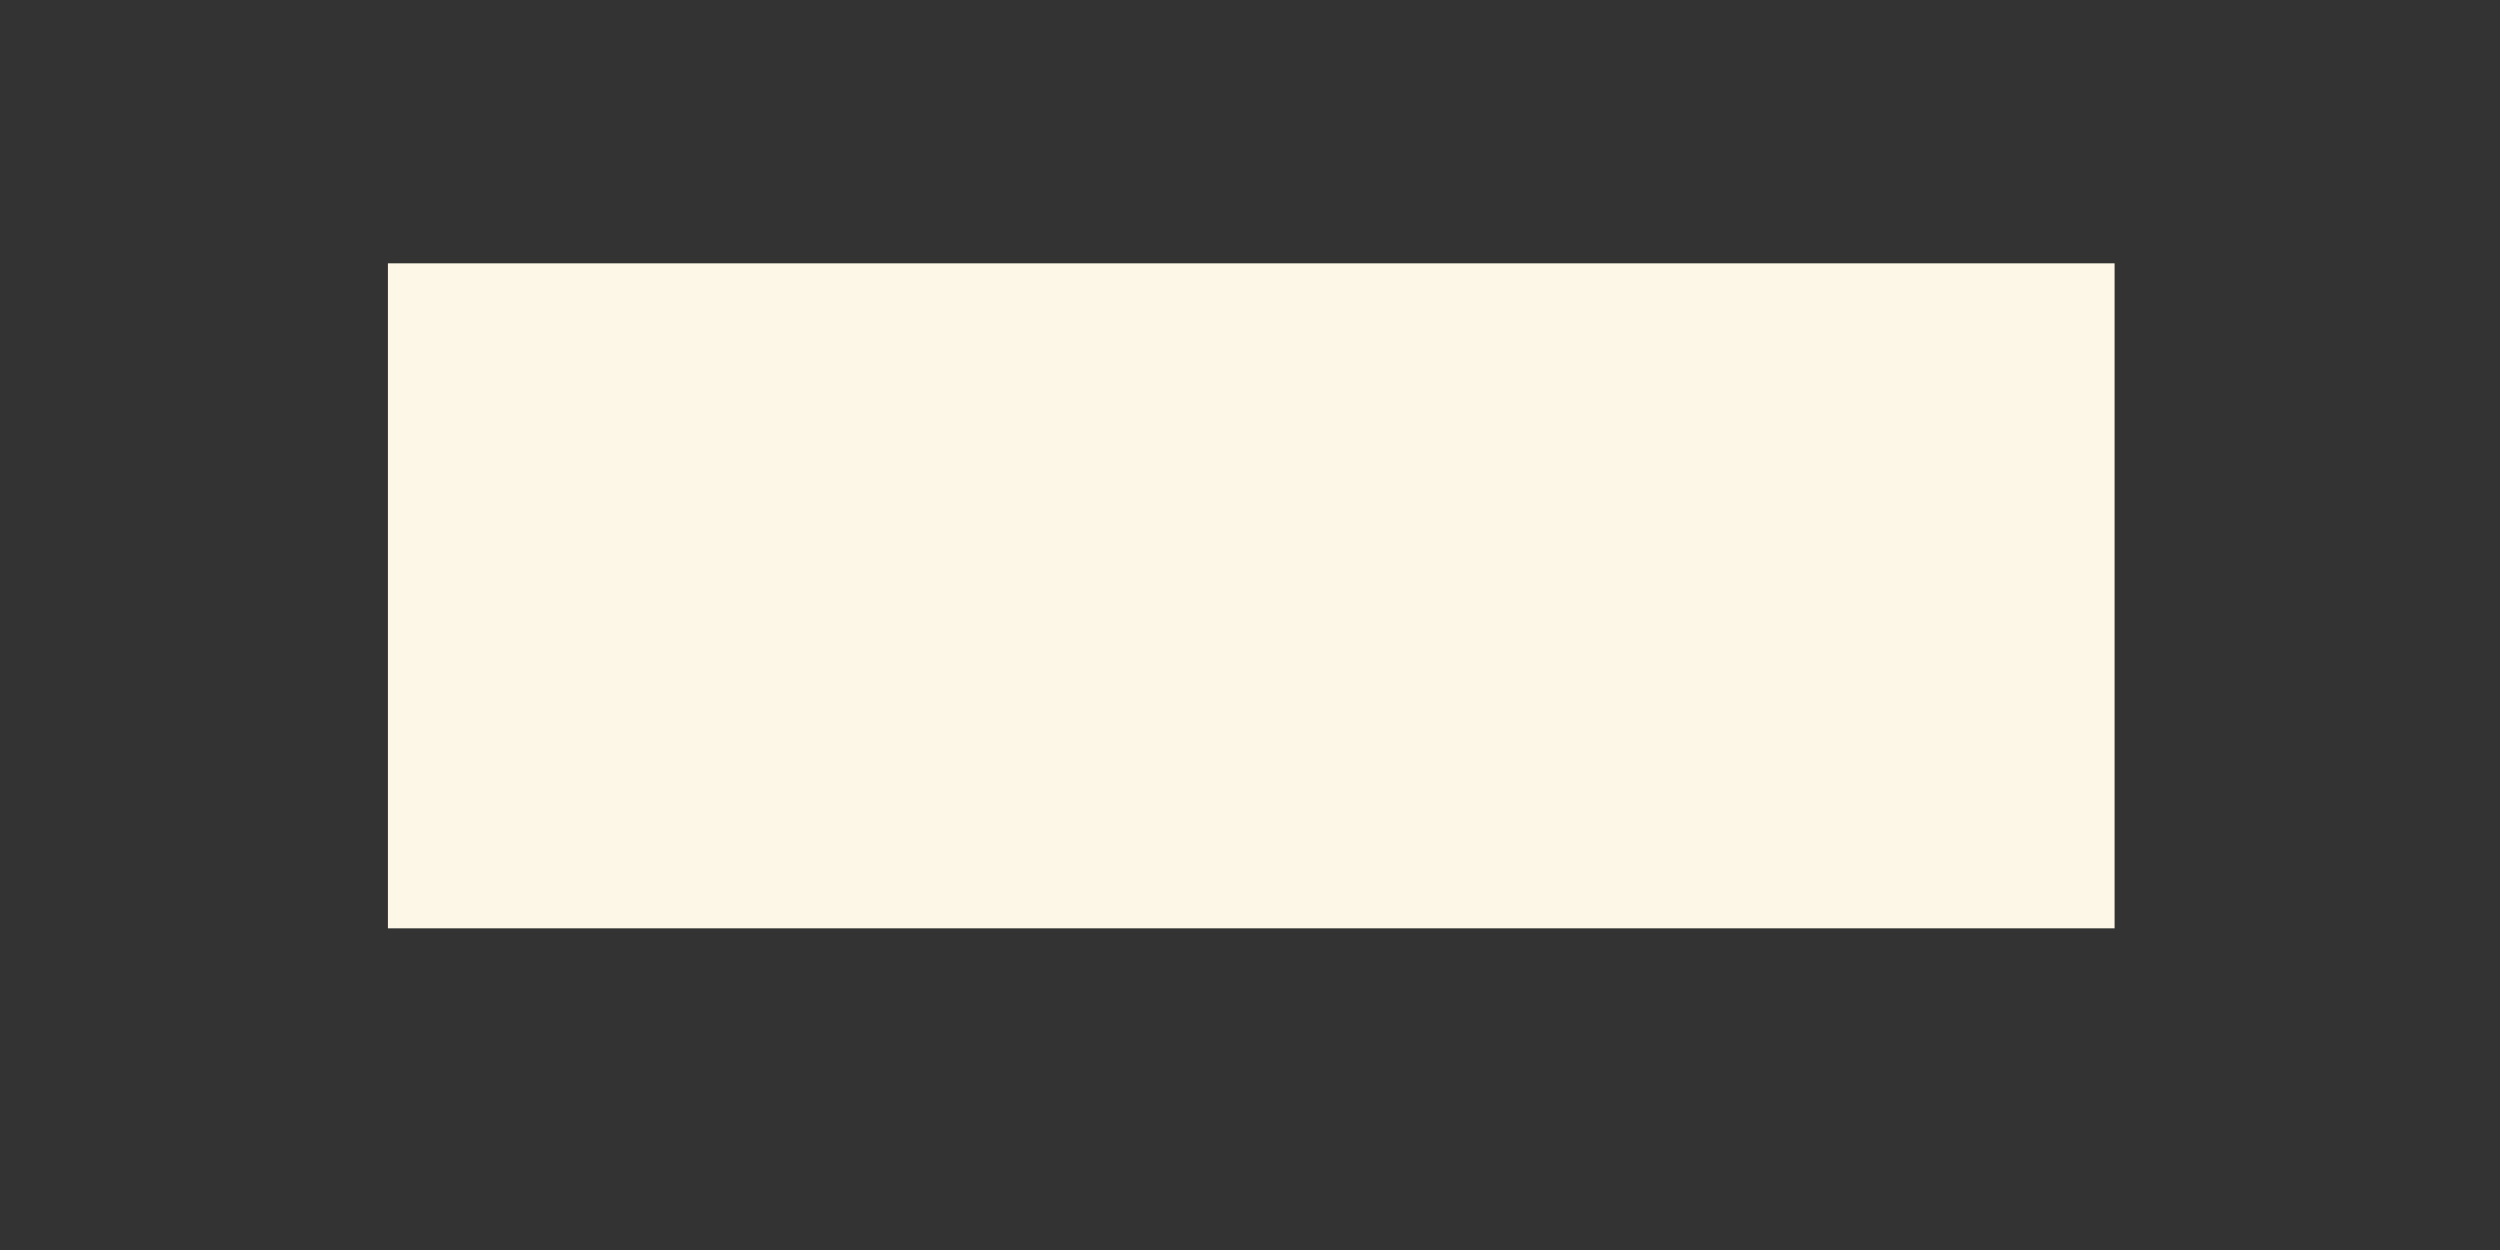 <svg width="6" height="3" viewBox="0 0 6 3" fill="none" xmlns="http://www.w3.org/2000/svg">
<rect x="0" y="0" width="6" height="3" fill="#333333" stroke="none"/>
<path d="M0.931 2.228V0.632H5.075V2.228H0.931Z" fill="#FCF7E6"/>
</svg>
